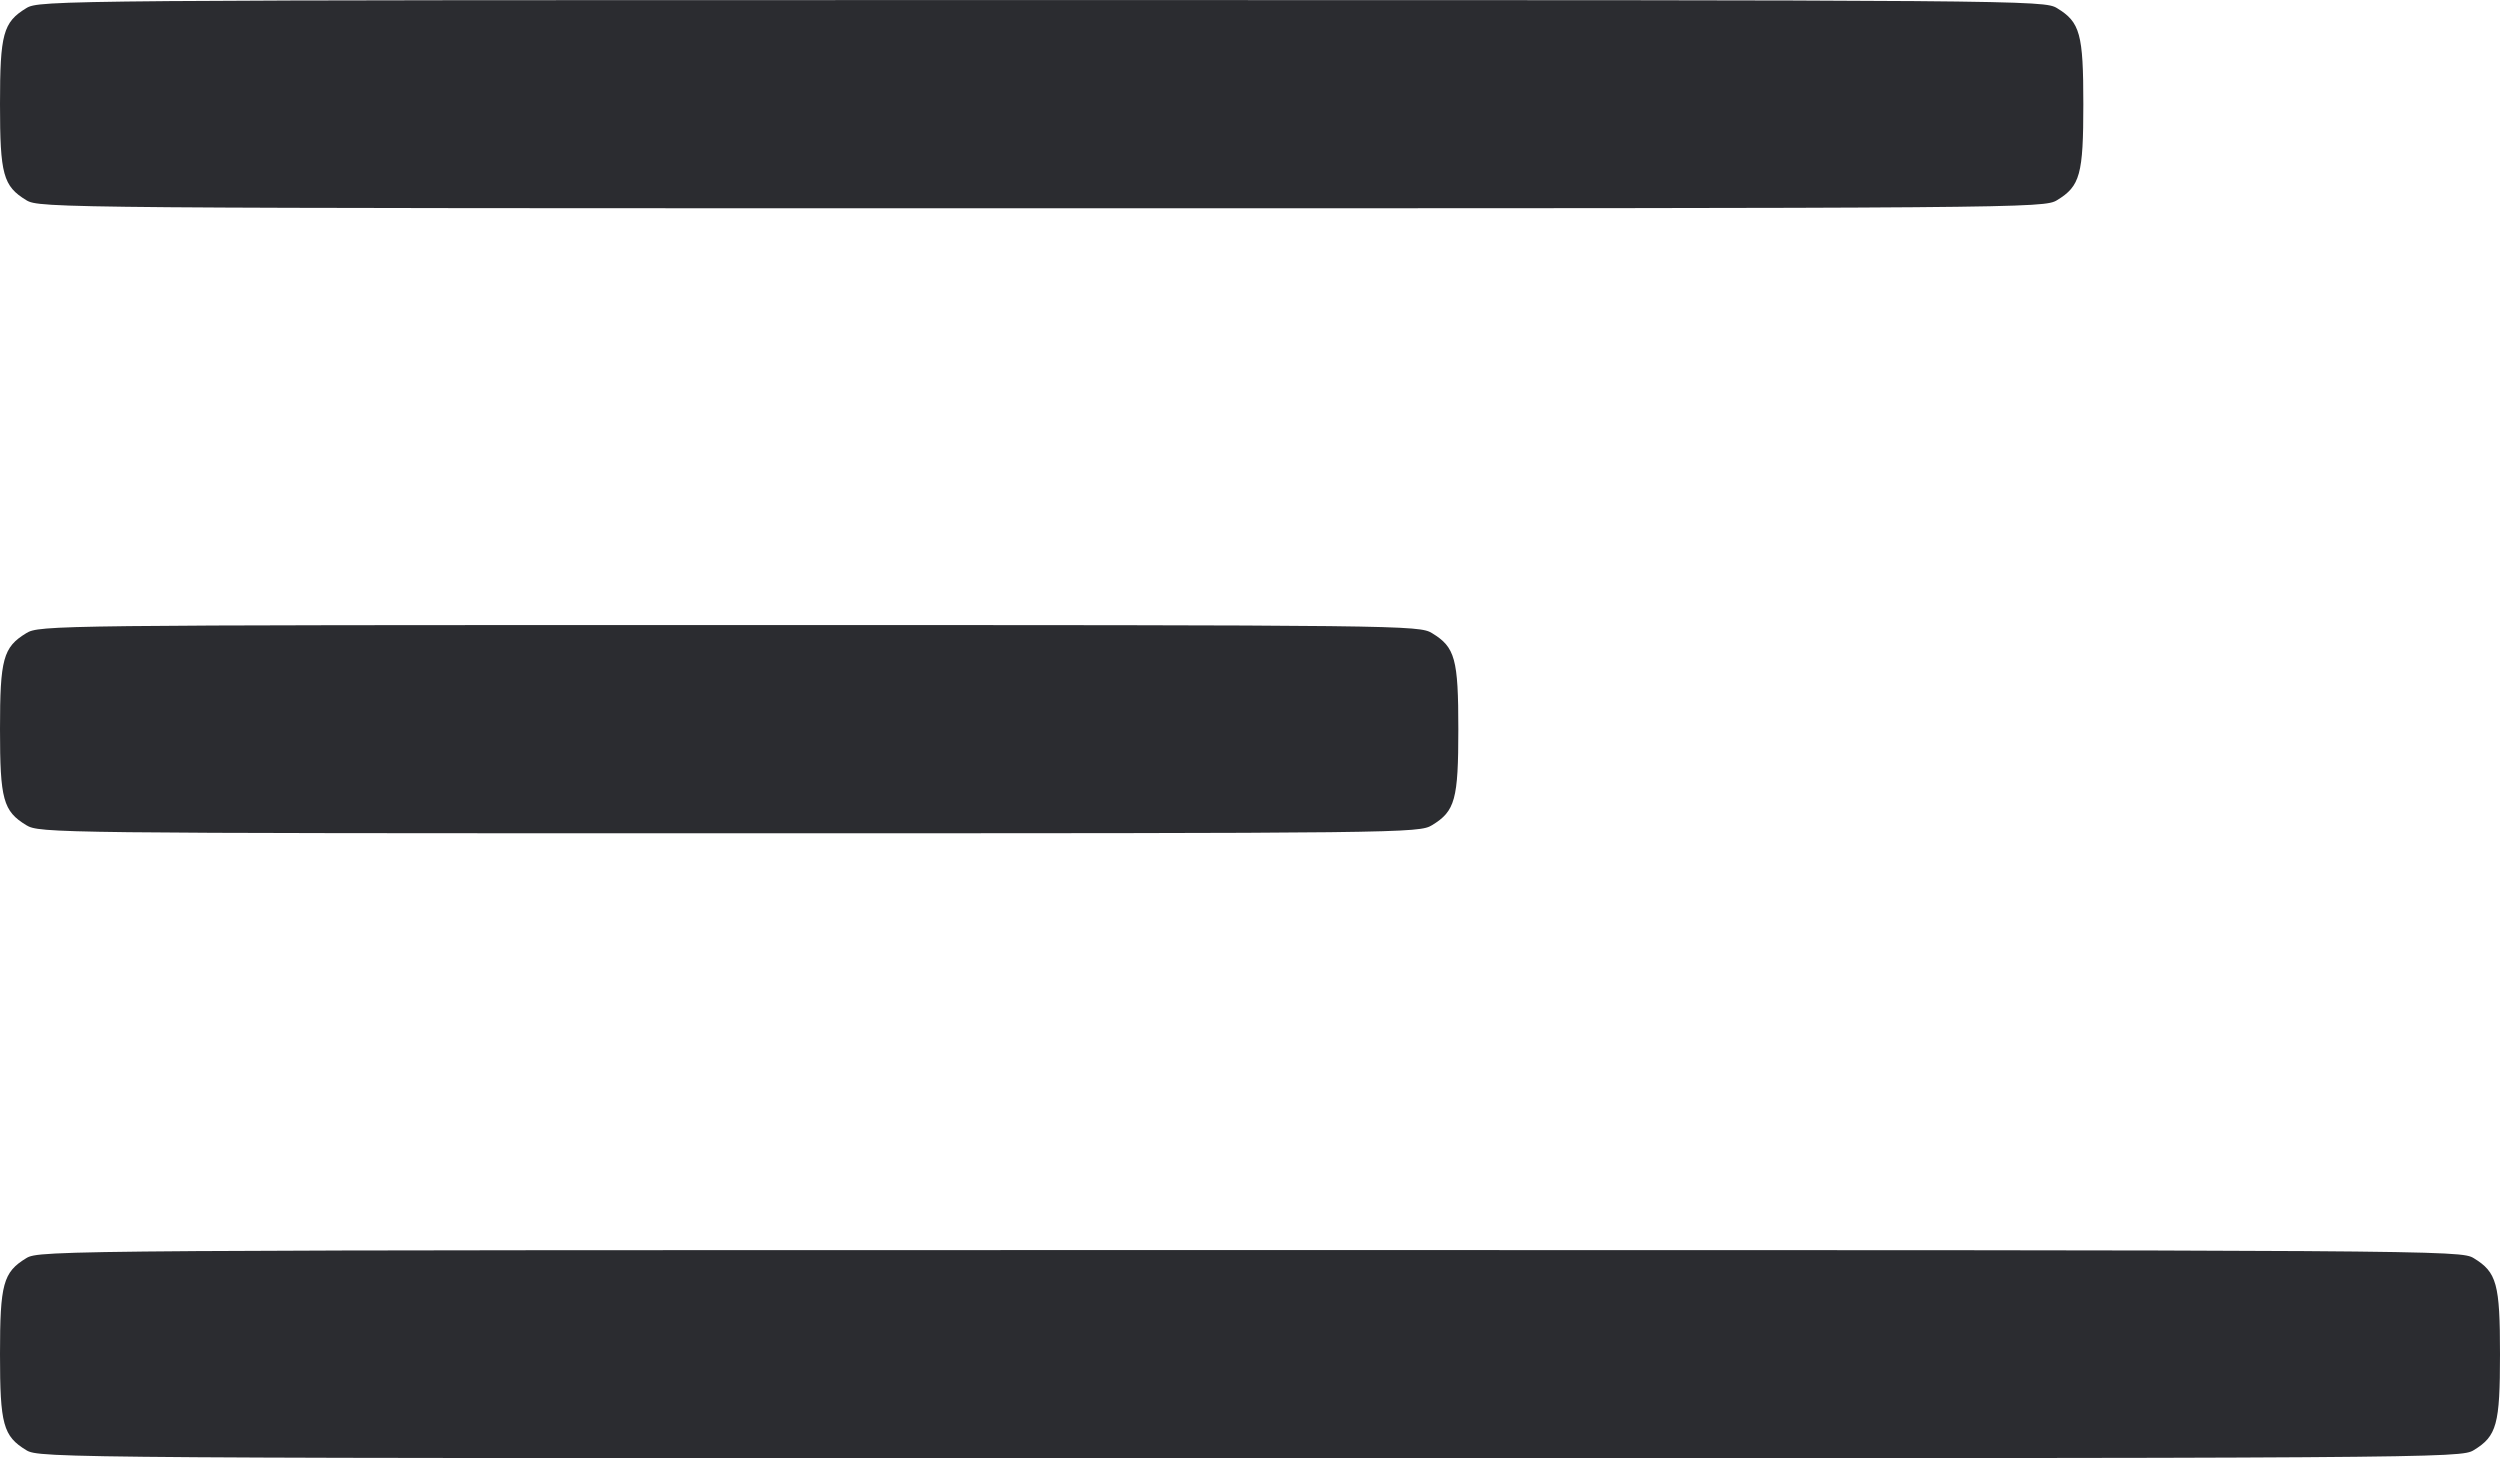 <svg width="48" height="28" viewBox="0 0 48 28" fill="none" xmlns="http://www.w3.org/2000/svg"><path d="M0.504 0.157 C 0.061 0.427,0.000 0.650,-0.000 2.000 C -0.000 3.350,0.061 3.573,0.504 3.843 C 0.756 3.997,1.058 3.999,20.000 3.999 C 38.942 3.999,39.244 3.997,39.496 3.843 C 39.939 3.573,40.000 3.350,40.000 2.000 C 40.000 0.650,39.939 0.427,39.496 0.157 C 39.244 0.003,38.942 0.001,20.000 0.001 C 1.058 0.001,0.756 0.003,0.504 0.157 M0.504 12.157 C 0.061 12.427,0.000 12.650,-0.000 14.000 C -0.000 15.350,0.061 15.573,0.504 15.843 C 0.755 15.996,1.009 15.999,14.000 15.999 C 26.991 15.999,27.245 15.996,27.496 15.843 C 27.939 15.573,28.000 15.350,28.000 14.000 C 28.000 12.650,27.939 12.427,27.496 12.157 C 27.245 12.004,26.991 12.001,14.000 12.001 C 1.009 12.001,0.755 12.004,0.504 12.157 M0.504 24.157 C 0.061 24.427,0.000 24.650,-0.000 26.000 C -0.000 27.350,0.061 27.573,0.504 27.843 C 0.756 27.997,1.091 27.999,24.000 27.999 C 46.909 27.999,47.244 27.997,47.496 27.843 C 47.939 27.573,48.000 27.350,48.000 26.000 C 48.000 24.650,47.939 24.427,47.496 24.157 C 47.244 24.003,46.909 24.001,24.000 24.001 C 1.091 24.001,0.756 24.003,0.504 24.157 " fill="#2B2C30" stroke="none" fill-rule="evenodd"></path></svg>